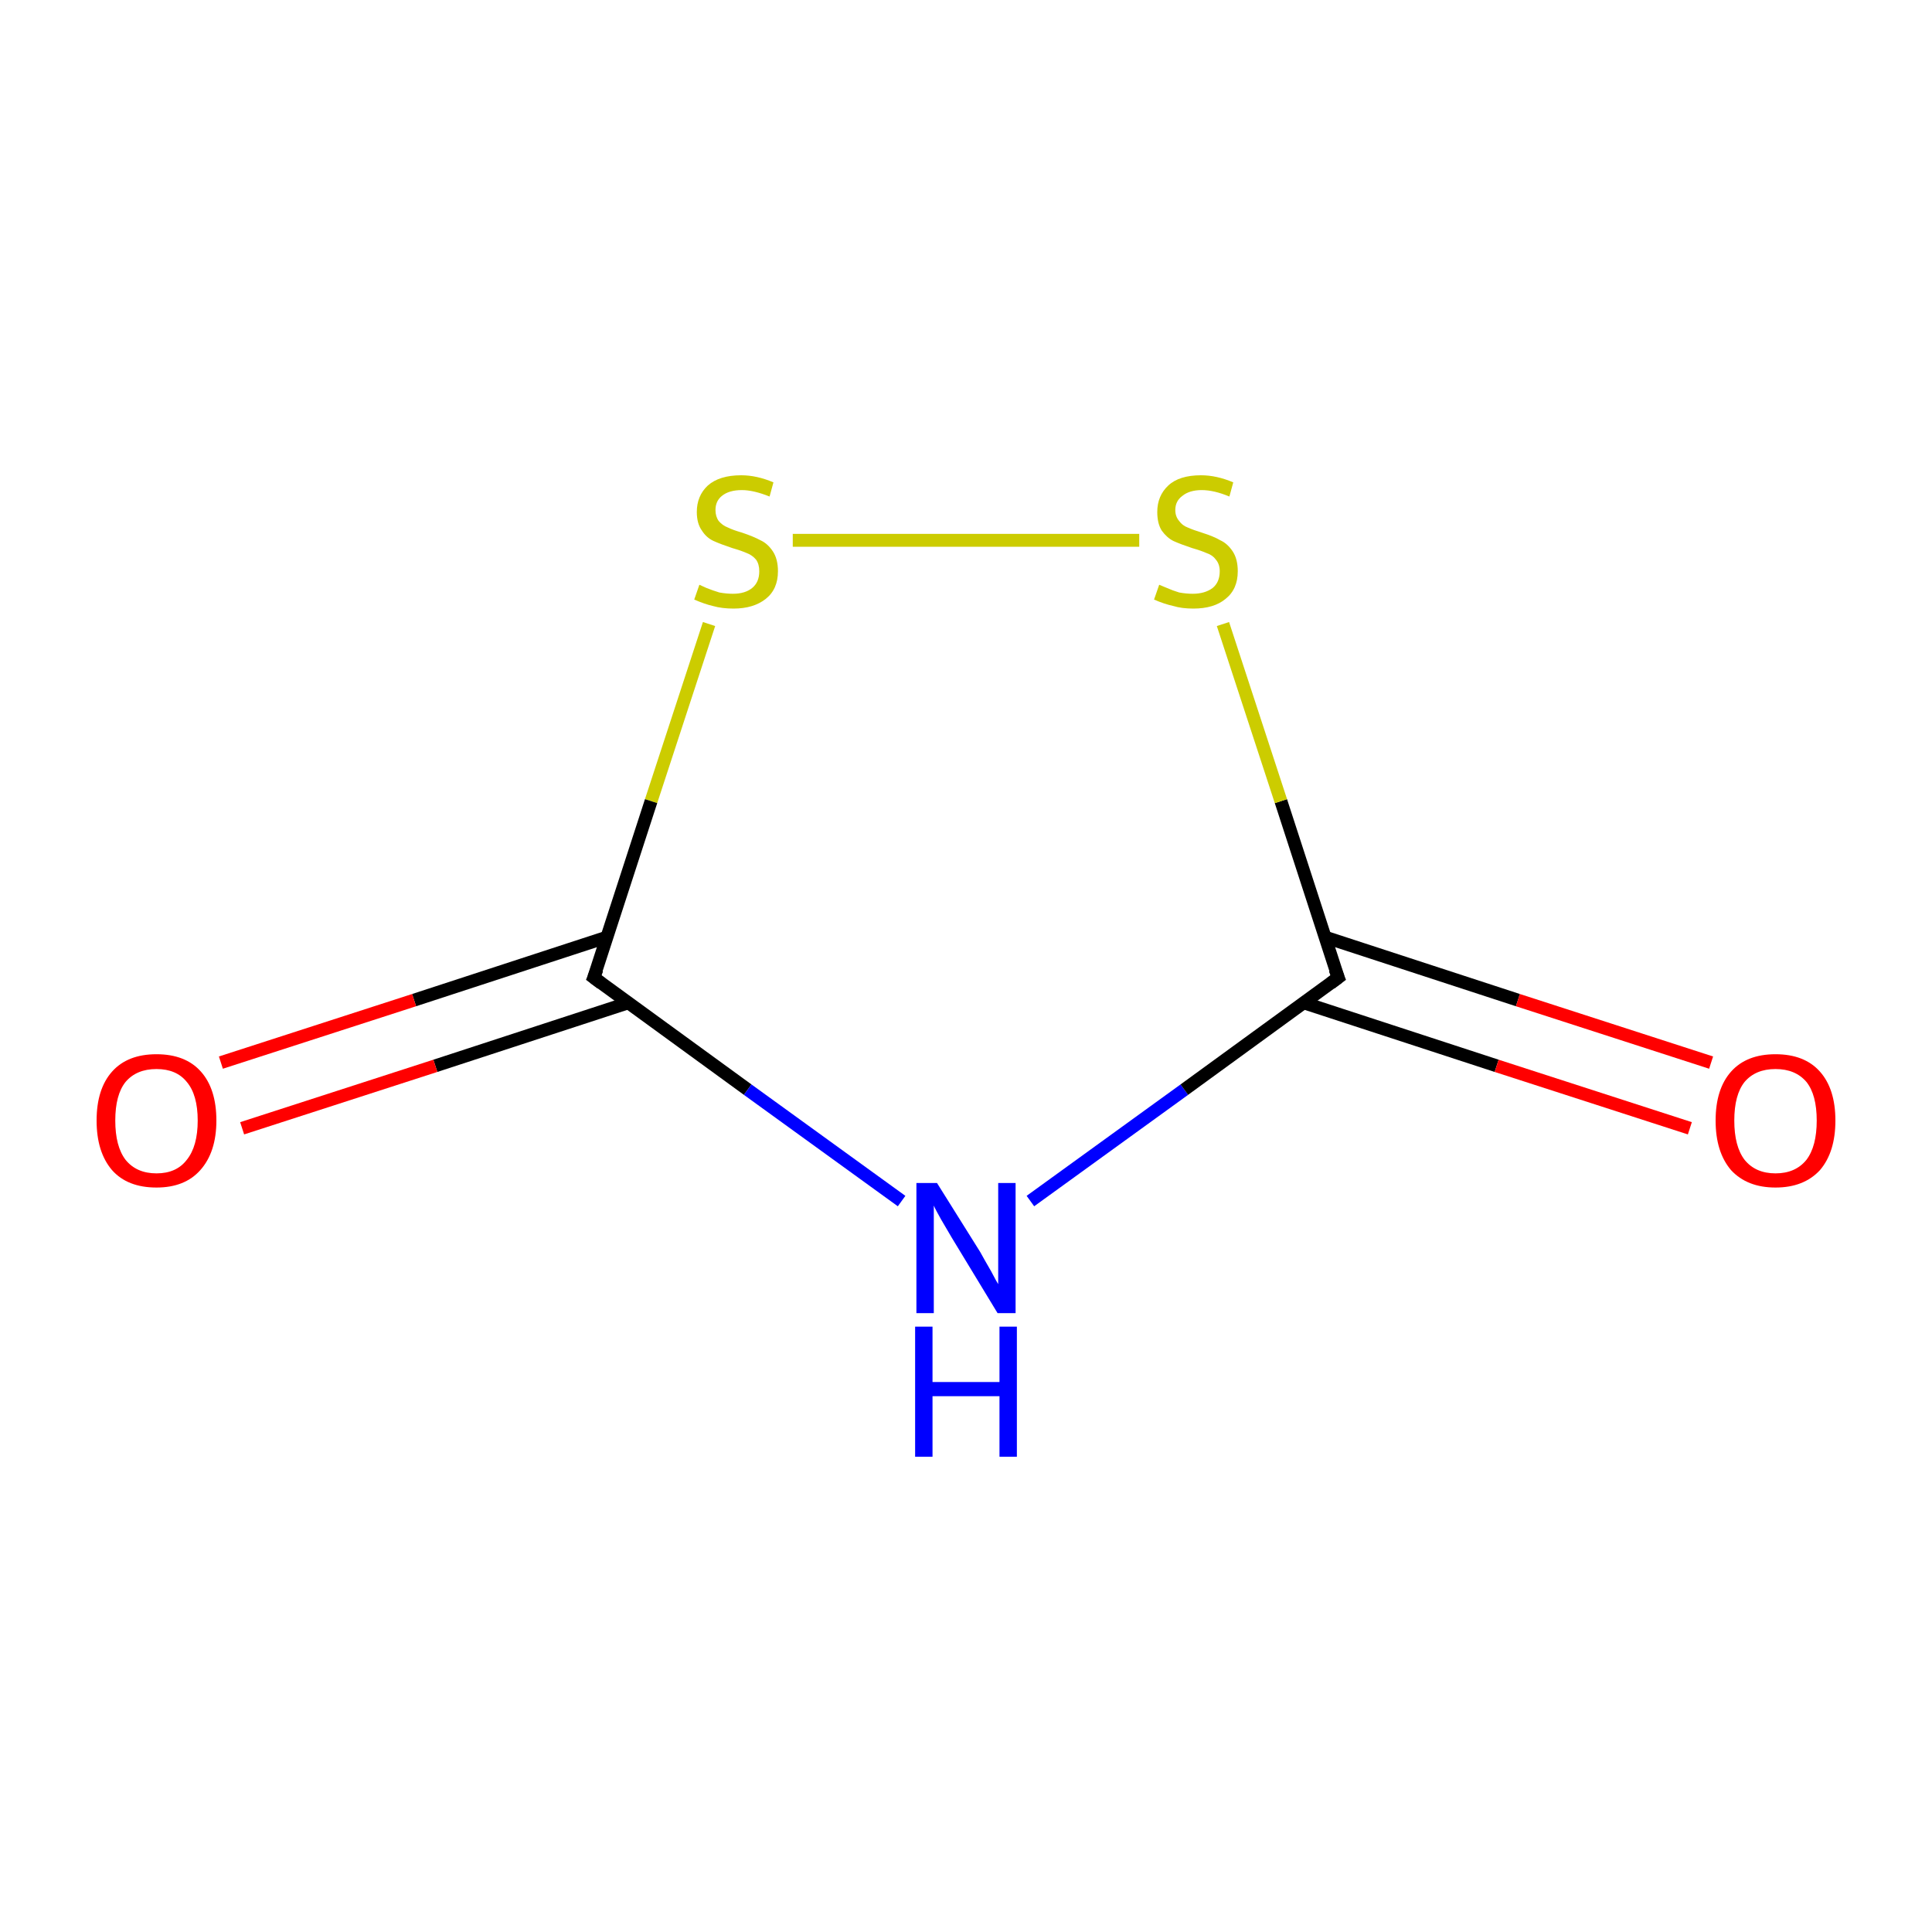 <?xml version='1.0' encoding='iso-8859-1'?>
<svg version='1.1' baseProfile='full'
              xmlns='http://www.w3.org/2000/svg'
                      xmlns:rdkit='http://www.rdkit.org/xml'
                      xmlns:xlink='http://www.w3.org/1999/xlink'
                  xml:space='preserve'
width='300px' height='300px' viewBox='0 0 300 300'>
<!-- END OF HEADER -->
<rect style='opacity:1.0;fill:#FFFFFF;stroke:none' width='300.0' height='300.0' x='0.0' y='0.0'> </rect>
<path class='bond-0 atom-0 atom-1' d='M 94.3,145.5 L 64.3,155.3' style='fill:none;fill-rule:evenodd;stroke:#000000;stroke-width:2.0px;stroke-linecap:butt;stroke-linejoin:miter;stroke-opacity:1' />
<path class='bond-0 atom-0 atom-1' d='M 64.3,155.3 L 34.3,165.0' style='fill:none;fill-rule:evenodd;stroke:#FF0000;stroke-width:2.0px;stroke-linecap:butt;stroke-linejoin:miter;stroke-opacity:1' />
<path class='bond-0 atom-0 atom-1' d='M 97.6,155.7 L 67.6,165.5' style='fill:none;fill-rule:evenodd;stroke:#000000;stroke-width:2.0px;stroke-linecap:butt;stroke-linejoin:miter;stroke-opacity:1' />
<path class='bond-0 atom-0 atom-1' d='M 67.6,165.5 L 37.6,175.2' style='fill:none;fill-rule:evenodd;stroke:#FF0000;stroke-width:2.0px;stroke-linecap:butt;stroke-linejoin:miter;stroke-opacity:1' />
<path class='bond-1 atom-0 atom-2' d='M 92.2,151.8 L 116.1,169.2' style='fill:none;fill-rule:evenodd;stroke:#000000;stroke-width:2.0px;stroke-linecap:butt;stroke-linejoin:miter;stroke-opacity:1' />
<path class='bond-1 atom-0 atom-2' d='M 116.1,169.2 L 140.0,186.5' style='fill:none;fill-rule:evenodd;stroke:#0000FF;stroke-width:2.0px;stroke-linecap:butt;stroke-linejoin:miter;stroke-opacity:1' />
<path class='bond-2 atom-2 atom-3' d='M 160.0,186.5 L 183.9,169.2' style='fill:none;fill-rule:evenodd;stroke:#0000FF;stroke-width:2.0px;stroke-linecap:butt;stroke-linejoin:miter;stroke-opacity:1' />
<path class='bond-2 atom-2 atom-3' d='M 183.9,169.2 L 207.8,151.8' style='fill:none;fill-rule:evenodd;stroke:#000000;stroke-width:2.0px;stroke-linecap:butt;stroke-linejoin:miter;stroke-opacity:1' />
<path class='bond-3 atom-3 atom-4' d='M 202.4,155.7 L 232.4,165.5' style='fill:none;fill-rule:evenodd;stroke:#000000;stroke-width:2.0px;stroke-linecap:butt;stroke-linejoin:miter;stroke-opacity:1' />
<path class='bond-3 atom-3 atom-4' d='M 232.4,165.5 L 262.4,175.2' style='fill:none;fill-rule:evenodd;stroke:#FF0000;stroke-width:2.0px;stroke-linecap:butt;stroke-linejoin:miter;stroke-opacity:1' />
<path class='bond-3 atom-3 atom-4' d='M 205.7,145.5 L 235.7,155.3' style='fill:none;fill-rule:evenodd;stroke:#000000;stroke-width:2.0px;stroke-linecap:butt;stroke-linejoin:miter;stroke-opacity:1' />
<path class='bond-3 atom-3 atom-4' d='M 235.7,155.3 L 265.7,165.0' style='fill:none;fill-rule:evenodd;stroke:#FF0000;stroke-width:2.0px;stroke-linecap:butt;stroke-linejoin:miter;stroke-opacity:1' />
<path class='bond-4 atom-3 atom-5' d='M 207.8,151.8 L 198.9,124.4' style='fill:none;fill-rule:evenodd;stroke:#000000;stroke-width:2.0px;stroke-linecap:butt;stroke-linejoin:miter;stroke-opacity:1' />
<path class='bond-4 atom-3 atom-5' d='M 198.9,124.4 L 189.9,96.9' style='fill:none;fill-rule:evenodd;stroke:#CCCC00;stroke-width:2.0px;stroke-linecap:butt;stroke-linejoin:miter;stroke-opacity:1' />
<path class='bond-5 atom-5 atom-6' d='M 176.9,83.9 L 123.1,83.9' style='fill:none;fill-rule:evenodd;stroke:#CCCC00;stroke-width:2.0px;stroke-linecap:butt;stroke-linejoin:miter;stroke-opacity:1' />
<path class='bond-6 atom-6 atom-0' d='M 110.1,96.9 L 101.1,124.4' style='fill:none;fill-rule:evenodd;stroke:#CCCC00;stroke-width:2.0px;stroke-linecap:butt;stroke-linejoin:miter;stroke-opacity:1' />
<path class='bond-6 atom-6 atom-0' d='M 101.1,124.4 L 92.2,151.8' style='fill:none;fill-rule:evenodd;stroke:#000000;stroke-width:2.0px;stroke-linecap:butt;stroke-linejoin:miter;stroke-opacity:1' />
<path d='M 93.4,152.7 L 92.2,151.8 L 92.7,150.5' style='fill:none;stroke:#000000;stroke-width:2.0px;stroke-linecap:butt;stroke-linejoin:miter;stroke-miterlimit:10;stroke-opacity:1;' />
<path d='M 206.6,152.7 L 207.8,151.8 L 207.3,150.5' style='fill:none;stroke:#000000;stroke-width:2.0px;stroke-linecap:butt;stroke-linejoin:miter;stroke-miterlimit:10;stroke-opacity:1;' />
<path class='atom-1' d='M 15.0 174.0
Q 15.0 169.1, 17.4 166.4
Q 19.8 163.7, 24.3 163.7
Q 28.8 163.7, 31.2 166.4
Q 33.6 169.1, 33.6 174.0
Q 33.6 178.9, 31.1 181.7
Q 28.7 184.4, 24.3 184.4
Q 19.8 184.4, 17.4 181.7
Q 15.0 178.9, 15.0 174.0
M 24.3 182.2
Q 27.4 182.2, 29.0 180.1
Q 30.7 178.0, 30.7 174.0
Q 30.7 170.0, 29.0 168.0
Q 27.4 166.0, 24.3 166.0
Q 21.2 166.0, 19.5 168.0
Q 17.9 170.0, 17.9 174.0
Q 17.9 178.0, 19.5 180.1
Q 21.2 182.2, 24.3 182.2
' fill='#FF0000'/>
<path class='atom-2' d='M 145.5 183.7
L 152.2 194.4
Q 152.8 195.5, 153.9 197.4
Q 154.9 199.3, 155.0 199.4
L 155.0 183.7
L 157.7 183.7
L 157.7 203.9
L 154.9 203.9
L 147.8 192.2
Q 147.0 190.8, 146.1 189.3
Q 145.2 187.7, 145.0 187.2
L 145.0 203.9
L 142.3 203.9
L 142.3 183.7
L 145.5 183.7
' fill='#0000FF'/>
<path class='atom-2' d='M 142.1 206.0
L 144.8 206.0
L 144.8 214.6
L 155.2 214.6
L 155.2 206.0
L 157.9 206.0
L 157.9 226.2
L 155.2 226.2
L 155.2 216.8
L 144.8 216.8
L 144.8 226.2
L 142.1 226.2
L 142.1 206.0
' fill='#0000FF'/>
<path class='atom-4' d='M 266.4 174.0
Q 266.4 169.1, 268.8 166.4
Q 271.2 163.7, 275.7 163.7
Q 280.2 163.7, 282.6 166.4
Q 285.0 169.1, 285.0 174.0
Q 285.0 178.9, 282.6 181.7
Q 280.1 184.4, 275.7 184.4
Q 271.3 184.4, 268.8 181.7
Q 266.4 178.9, 266.4 174.0
M 275.7 182.2
Q 278.8 182.2, 280.5 180.1
Q 282.1 178.0, 282.1 174.0
Q 282.1 170.0, 280.5 168.0
Q 278.8 166.0, 275.7 166.0
Q 272.6 166.0, 270.9 168.0
Q 269.3 170.0, 269.3 174.0
Q 269.3 178.0, 270.9 180.1
Q 272.6 182.2, 275.7 182.2
' fill='#FF0000'/>
<path class='atom-5' d='M 180.0 90.8
Q 180.2 90.9, 181.2 91.3
Q 182.1 91.7, 183.1 92.0
Q 184.2 92.2, 185.2 92.2
Q 187.1 92.2, 188.3 91.3
Q 189.4 90.4, 189.4 88.7
Q 189.4 87.6, 188.8 86.9
Q 188.3 86.2, 187.4 85.9
Q 186.5 85.5, 185.1 85.1
Q 183.3 84.5, 182.2 84.0
Q 181.2 83.5, 180.4 82.4
Q 179.7 81.3, 179.7 79.5
Q 179.7 77.0, 181.4 75.4
Q 183.1 73.8, 186.5 73.8
Q 188.9 73.8, 191.5 74.9
L 190.9 77.1
Q 188.5 76.1, 186.6 76.1
Q 184.7 76.1, 183.6 77.0
Q 182.5 77.8, 182.5 79.2
Q 182.5 80.2, 183.1 80.9
Q 183.6 81.6, 184.4 81.9
Q 185.3 82.3, 186.6 82.7
Q 188.5 83.3, 189.5 83.9
Q 190.6 84.4, 191.4 85.6
Q 192.2 86.8, 192.2 88.7
Q 192.2 91.5, 190.3 93.0
Q 188.5 94.5, 185.3 94.5
Q 183.5 94.5, 182.2 94.1
Q 180.8 93.8, 179.2 93.1
L 180.0 90.8
' fill='#CCCC00'/>
<path class='atom-6' d='M 108.6 90.8
Q 108.8 90.9, 109.7 91.3
Q 110.7 91.7, 111.7 92.0
Q 112.8 92.2, 113.8 92.2
Q 115.7 92.2, 116.8 91.3
Q 117.9 90.4, 117.9 88.7
Q 117.9 87.6, 117.4 86.9
Q 116.8 86.2, 116.0 85.9
Q 115.1 85.5, 113.7 85.1
Q 111.9 84.5, 110.8 84.0
Q 109.7 83.5, 109.0 82.4
Q 108.2 81.3, 108.2 79.5
Q 108.2 77.0, 109.9 75.4
Q 111.7 73.8, 115.1 73.8
Q 117.5 73.8, 120.1 74.9
L 119.5 77.1
Q 117.0 76.1, 115.2 76.1
Q 113.2 76.1, 112.1 77.0
Q 111.1 77.8, 111.1 79.2
Q 111.1 80.2, 111.6 80.9
Q 112.2 81.6, 113.0 81.9
Q 113.8 82.3, 115.2 82.7
Q 117.0 83.3, 118.1 83.9
Q 119.2 84.4, 120.0 85.6
Q 120.8 86.8, 120.8 88.7
Q 120.8 91.5, 118.9 93.0
Q 117.0 94.5, 113.9 94.5
Q 112.1 94.5, 110.7 94.1
Q 109.4 93.8, 107.8 93.1
L 108.6 90.8
' fill='#CCCC00'/>
</svg>
